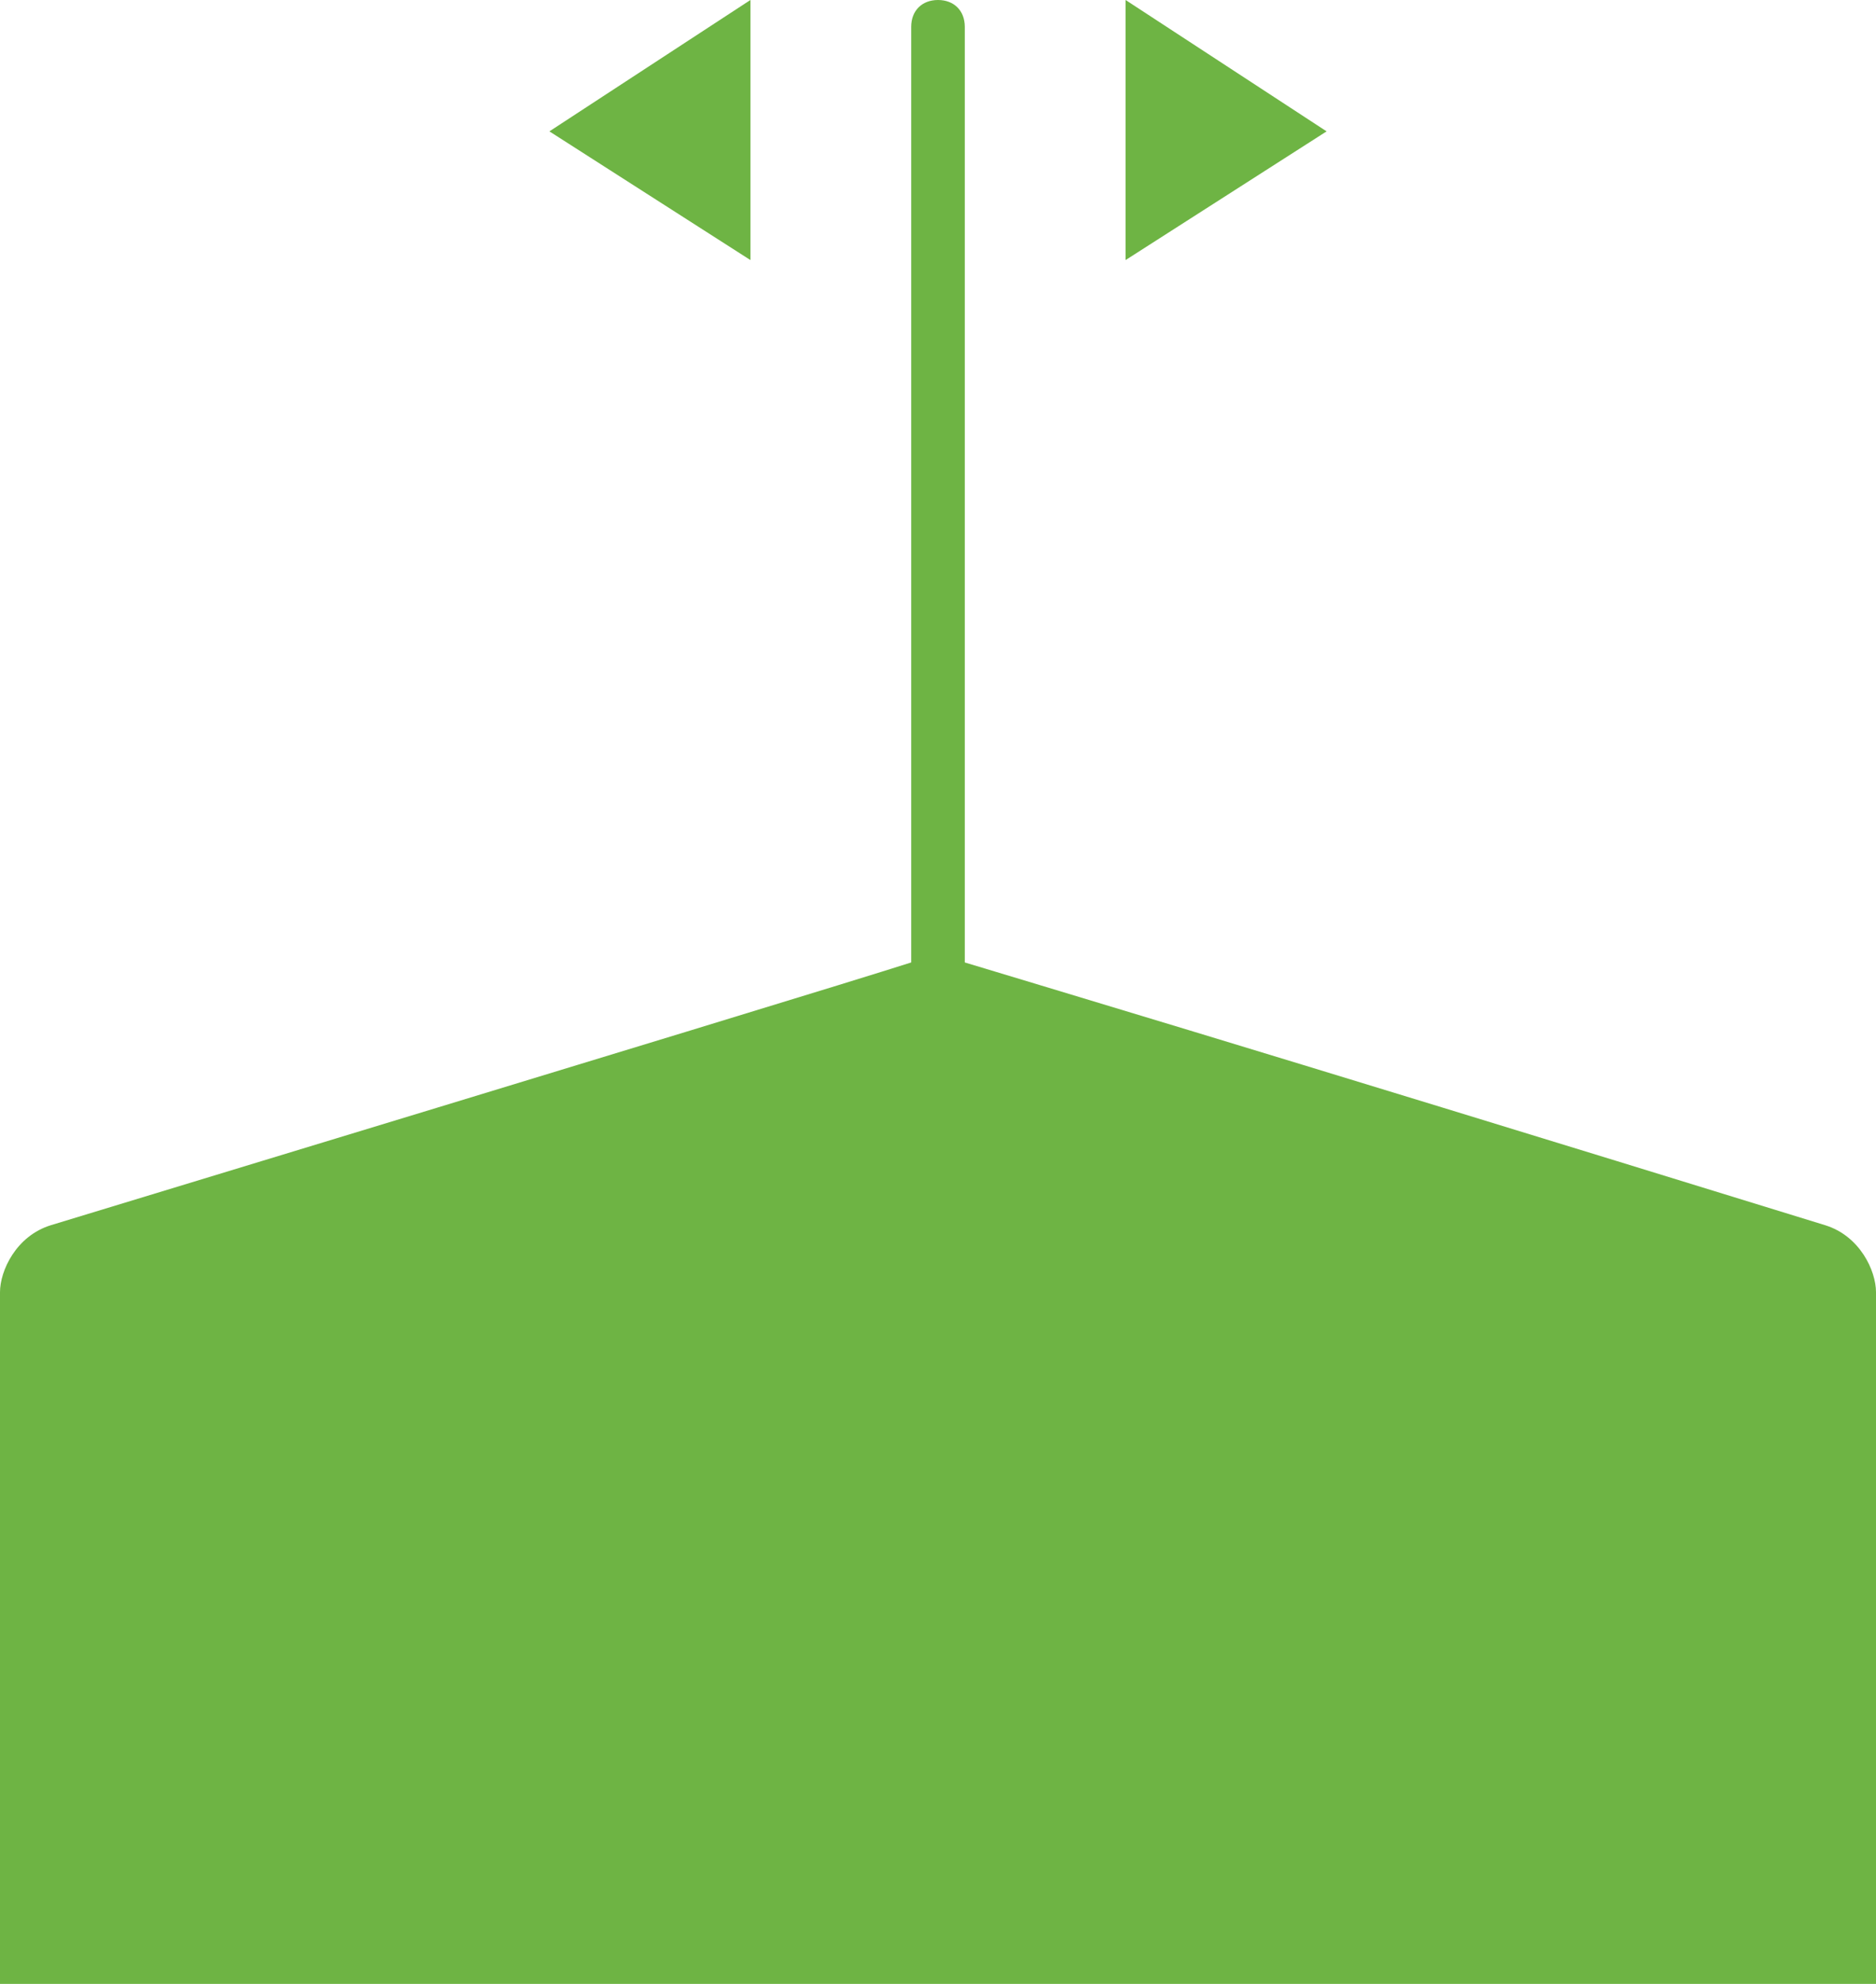 <?xml version="1.0" encoding="UTF-8" standalone="no"?>
<!-- Generator: Adobe Illustrator 18.0.0, SVG Export Plug-In . SVG Version: 6.00 Build 0)  -->

<svg
   xmlns:dc="http://purl.org/dc/elements/1.1/"
   xmlns:cc="http://creativecommons.org/ns#"
   xmlns:rdf="http://www.w3.org/1999/02/22-rdf-syntax-ns#"
   xmlns:svg="http://www.w3.org/2000/svg"
   xmlns="http://www.w3.org/2000/svg"
   xmlns:sodipodi="http://sodipodi.sourceforge.net/DTD/sodipodi-0.dtd"
   xmlns:inkscape="http://www.inkscape.org/namespaces/inkscape"
   version="1.1"
   id="Layer_1"
   x="0px"
   y="0px"
   width="70px"
   height="74px"
   viewBox="0 0 70 74"
   style="enable-background:new 0 0 70 74;"
   xml:space="preserve"
   inkscape:version="0.48.5 r10040"
   sodipodi:docname="time-scrubber.svg"><defs
   id="defs21" /><sodipodi:namedview
   pagecolor="#ffffff"
   bordercolor="#666666"
   borderopacity="1"
   objecttolerance="10"
   gridtolerance="10"
   guidetolerance="10"
   inkscape:pageopacity="0"
   inkscape:pageshadow="2"
   inkscape:window-width="1920"
   inkscape:window-height="1018"
   id="namedview19"
   showgrid="false"
   inkscape:zoom="6.3783784"
   inkscape:cx="36.592437"
   inkscape:cy="41.822456"
   inkscape:window-x="-8"
   inkscape:window-y="-8"
   inkscape:window-maximized="1"
   inkscape:current-layer="Layer_1" />
<style
   type="text/css"
   id="style3">
	.st0{fill:#6EB444;}
	.st1{fill:#FFFFFF;}
	.st2{font-family:'SourceSansPro-Semibold';}
	.st3{font-size:21;}
</style>
<g
   id="g5">
	<path
   class="st0"
   d="M68.1,45.7c-22.7-7-29.8-9.1-32.1-9.8V1c0-0.6-0.4-1-1-1s-1,0.4-1,1v34.9c-2.2,0.7-9.4,2.9-32.1,9.8   C0.6,46.1,0,47.4,0,48.2C0,74,0,74,0,74h35H35h35c0,0,0,0,0-25.8C70,47.4,69.4,46.1,68.1,45.7z"
   id="path7" />
	<g
   id="g9">
		<polygon
   class="st0"
   points="28,9.7 20.5,4.9 28,0   "
   id="polygon11" />
		<polygon
   class="st0"
   points="42,0 49.5,4.9 42,9.7   "
   id="polygon13" />
	</g>
</g>

</svg>